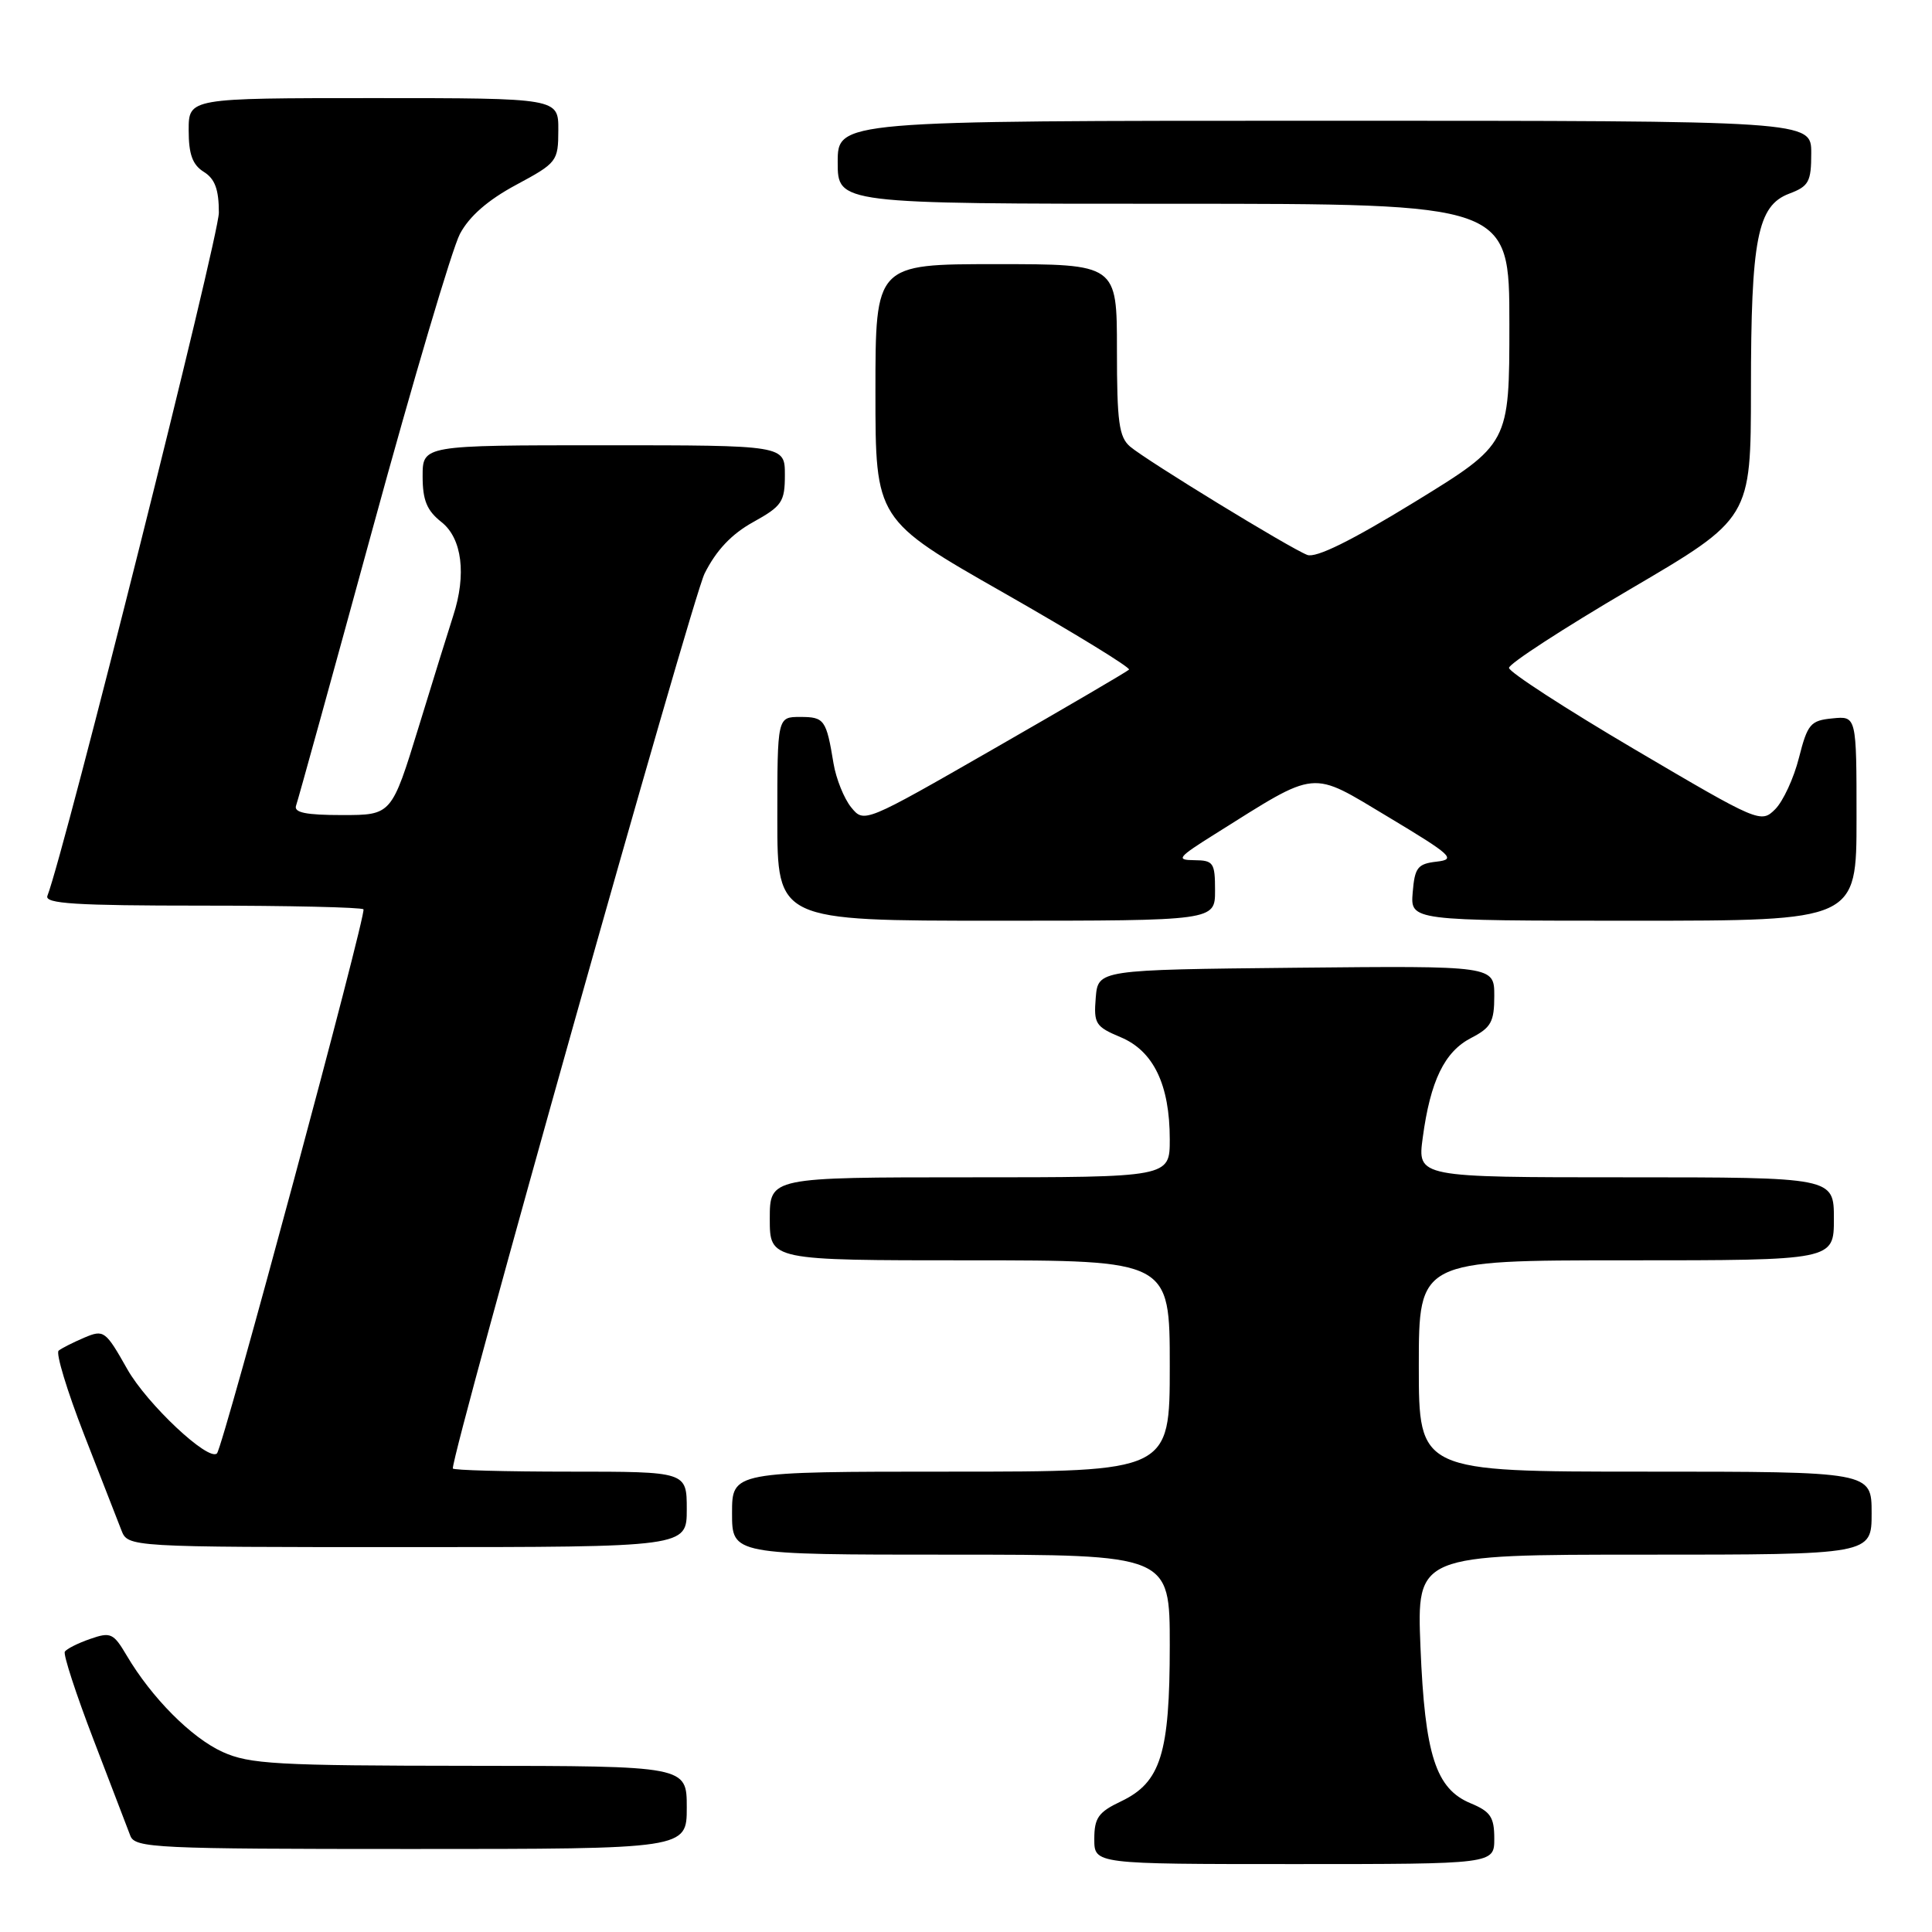 <?xml version="1.0" encoding="UTF-8" standalone="no"?>
<!DOCTYPE svg PUBLIC "-//W3C//DTD SVG 1.1//EN" "http://www.w3.org/Graphics/SVG/1.1/DTD/svg11.dtd" >
<svg xmlns="http://www.w3.org/2000/svg" xmlns:xlink="http://www.w3.org/1999/xlink" version="1.1" viewBox="0 0 256 256">
 <g >
 <path fill="currentColor"
d=" M 198.00 243.62 C 198.00 240.78 197.50 240.04 194.88 238.95 C 190.24 237.03 188.80 232.55 188.22 218.25 C 187.73 206.00 187.73 206.00 217.86 206.00 C 248.00 206.00 248.00 206.00 248.00 200.50 C 248.00 195.00 248.00 195.00 218.00 195.00 C 188.00 195.00 188.00 195.00 188.00 181.00 C 188.00 167.00 188.00 167.00 215.50 167.00 C 243.00 167.00 243.00 167.00 243.00 161.50 C 243.00 156.00 243.00 156.00 215.41 156.00 C 187.81 156.00 187.81 156.00 188.52 150.75 C 189.53 143.22 191.40 139.36 194.92 137.54 C 197.58 136.17 198.00 135.40 198.00 131.96 C 198.00 127.97 198.00 127.97 171.75 128.23 C 145.50 128.50 145.50 128.50 145.19 132.21 C 144.91 135.64 145.16 136.04 148.48 137.43 C 152.84 139.25 155.00 143.73 155.00 150.97 C 155.00 156.00 155.00 156.00 128.50 156.00 C 102.00 156.00 102.00 156.00 102.00 161.50 C 102.00 167.00 102.00 167.00 128.50 167.00 C 155.00 167.00 155.00 167.00 155.00 181.00 C 155.00 195.00 155.00 195.00 126.00 195.00 C 97.00 195.00 97.00 195.00 97.00 200.50 C 97.00 206.00 97.00 206.00 126.00 206.00 C 155.00 206.00 155.00 206.00 155.00 218.03 C 155.00 232.36 153.81 236.17 148.56 238.68 C 145.54 240.11 145.00 240.87 145.00 243.69 C 145.00 247.00 145.00 247.00 171.50 247.00 C 198.00 247.00 198.00 247.00 198.00 243.62 Z  M 91.00 239.50 C 91.00 234.00 91.00 234.00 62.25 233.98 C 36.61 233.96 33.07 233.76 29.49 232.14 C 25.36 230.26 20.09 224.96 16.78 219.35 C 15.03 216.39 14.66 216.22 11.94 217.17 C 10.32 217.73 8.81 218.49 8.59 218.86 C 8.36 219.22 10.07 224.47 12.39 230.51 C 14.71 236.55 16.91 242.29 17.27 243.25 C 17.89 244.87 20.60 245.00 54.47 245.00 C 91.00 245.00 91.00 245.00 91.00 239.50 Z  M 91.00 200.00 C 91.00 195.00 91.00 195.00 75.50 195.00 C 66.97 195.00 60.00 194.81 60.00 194.58 C 60.00 192.00 91.70 79.32 93.36 76.00 C 94.90 72.92 96.93 70.77 99.80 69.18 C 103.62 67.06 104.00 66.50 104.00 62.93 C 104.00 59.00 104.00 59.00 80.00 59.00 C 56.00 59.00 56.00 59.00 56.00 63.11 C 56.00 66.29 56.56 67.65 58.50 69.18 C 61.23 71.33 61.83 76.15 60.05 81.60 C 59.53 83.20 57.48 89.79 55.50 96.25 C 51.89 108.00 51.89 108.00 45.34 108.00 C 40.52 108.00 38.91 107.67 39.23 106.75 C 39.48 106.06 44.05 89.53 49.39 70.00 C 54.72 50.48 59.92 32.93 60.94 31.00 C 62.18 28.66 64.64 26.51 68.38 24.50 C 73.81 21.58 73.97 21.38 73.98 17.25 C 74.00 13.00 74.00 13.00 49.50 13.00 C 25.00 13.00 25.00 13.00 25.00 17.26 C 25.00 20.44 25.51 21.84 27.00 22.77 C 28.48 23.69 29.00 25.10 29.00 28.18 C 29.00 31.39 8.61 112.64 6.28 118.71 C 5.89 119.74 10.02 120.00 26.73 120.00 C 38.24 120.00 47.89 120.22 48.16 120.49 C 48.62 120.96 29.56 191.77 28.75 192.58 C 27.63 193.70 19.47 186.03 16.86 181.41 C 13.98 176.31 13.76 176.15 11.18 177.24 C 9.71 177.87 8.17 178.64 7.77 178.97 C 7.37 179.29 8.88 184.27 11.12 190.03 C 13.37 195.79 15.60 201.51 16.08 202.75 C 16.95 205.00 16.95 205.00 53.98 205.00 C 91.00 205.00 91.00 205.00 91.00 200.00 Z  M 161.00 118.00 C 161.00 114.31 160.79 114.00 158.25 113.98 C 155.77 113.96 156.04 113.62 161.00 110.51 C 174.77 101.87 173.51 102.00 183.96 108.26 C 192.37 113.31 192.99 113.87 190.38 114.17 C 187.84 114.46 187.46 114.95 187.19 118.25 C 186.88 122.00 186.88 122.00 216.44 122.00 C 246.00 122.00 246.00 122.00 246.00 108.44 C 246.00 94.87 246.00 94.87 242.81 95.19 C 239.90 95.47 239.51 95.93 238.37 100.41 C 237.69 103.11 236.27 106.18 235.22 107.23 C 233.34 109.11 233.04 108.98 216.64 99.32 C 207.47 93.92 199.96 89.05 199.95 88.50 C 199.94 87.95 207.15 83.27 215.97 78.09 C 232.00 68.69 232.00 68.69 232.01 51.59 C 232.01 31.63 232.87 27.25 237.08 25.66 C 239.68 24.68 240.00 24.09 240.00 20.28 C 240.00 16.00 240.00 16.00 175.50 16.00 C 111.00 16.00 111.00 16.00 111.00 21.50 C 111.00 27.00 111.00 27.00 155.50 27.00 C 200.00 27.00 200.00 27.00 200.00 42.91 C 200.00 58.81 200.00 58.81 187.47 66.50 C 179.04 71.67 174.37 73.97 173.22 73.53 C 170.92 72.65 151.96 61.05 149.75 59.18 C 148.27 57.92 148.00 55.92 148.00 46.35 C 148.00 35.00 148.00 35.00 132.00 35.00 C 116.00 35.00 116.00 35.00 116.00 51.94 C 116.00 68.87 116.00 68.87 133.03 78.57 C 142.40 83.91 149.85 88.48 149.60 88.73 C 149.35 88.99 141.35 93.67 131.82 99.14 C 114.51 109.08 114.50 109.08 112.78 106.97 C 111.84 105.81 110.79 103.20 110.45 101.18 C 109.49 95.35 109.24 95.00 106.03 95.00 C 103.00 95.00 103.00 95.00 103.00 108.50 C 103.00 122.00 103.00 122.00 132.00 122.00 C 161.00 122.00 161.00 122.00 161.00 118.00 Z "/>
</g>
</svg>